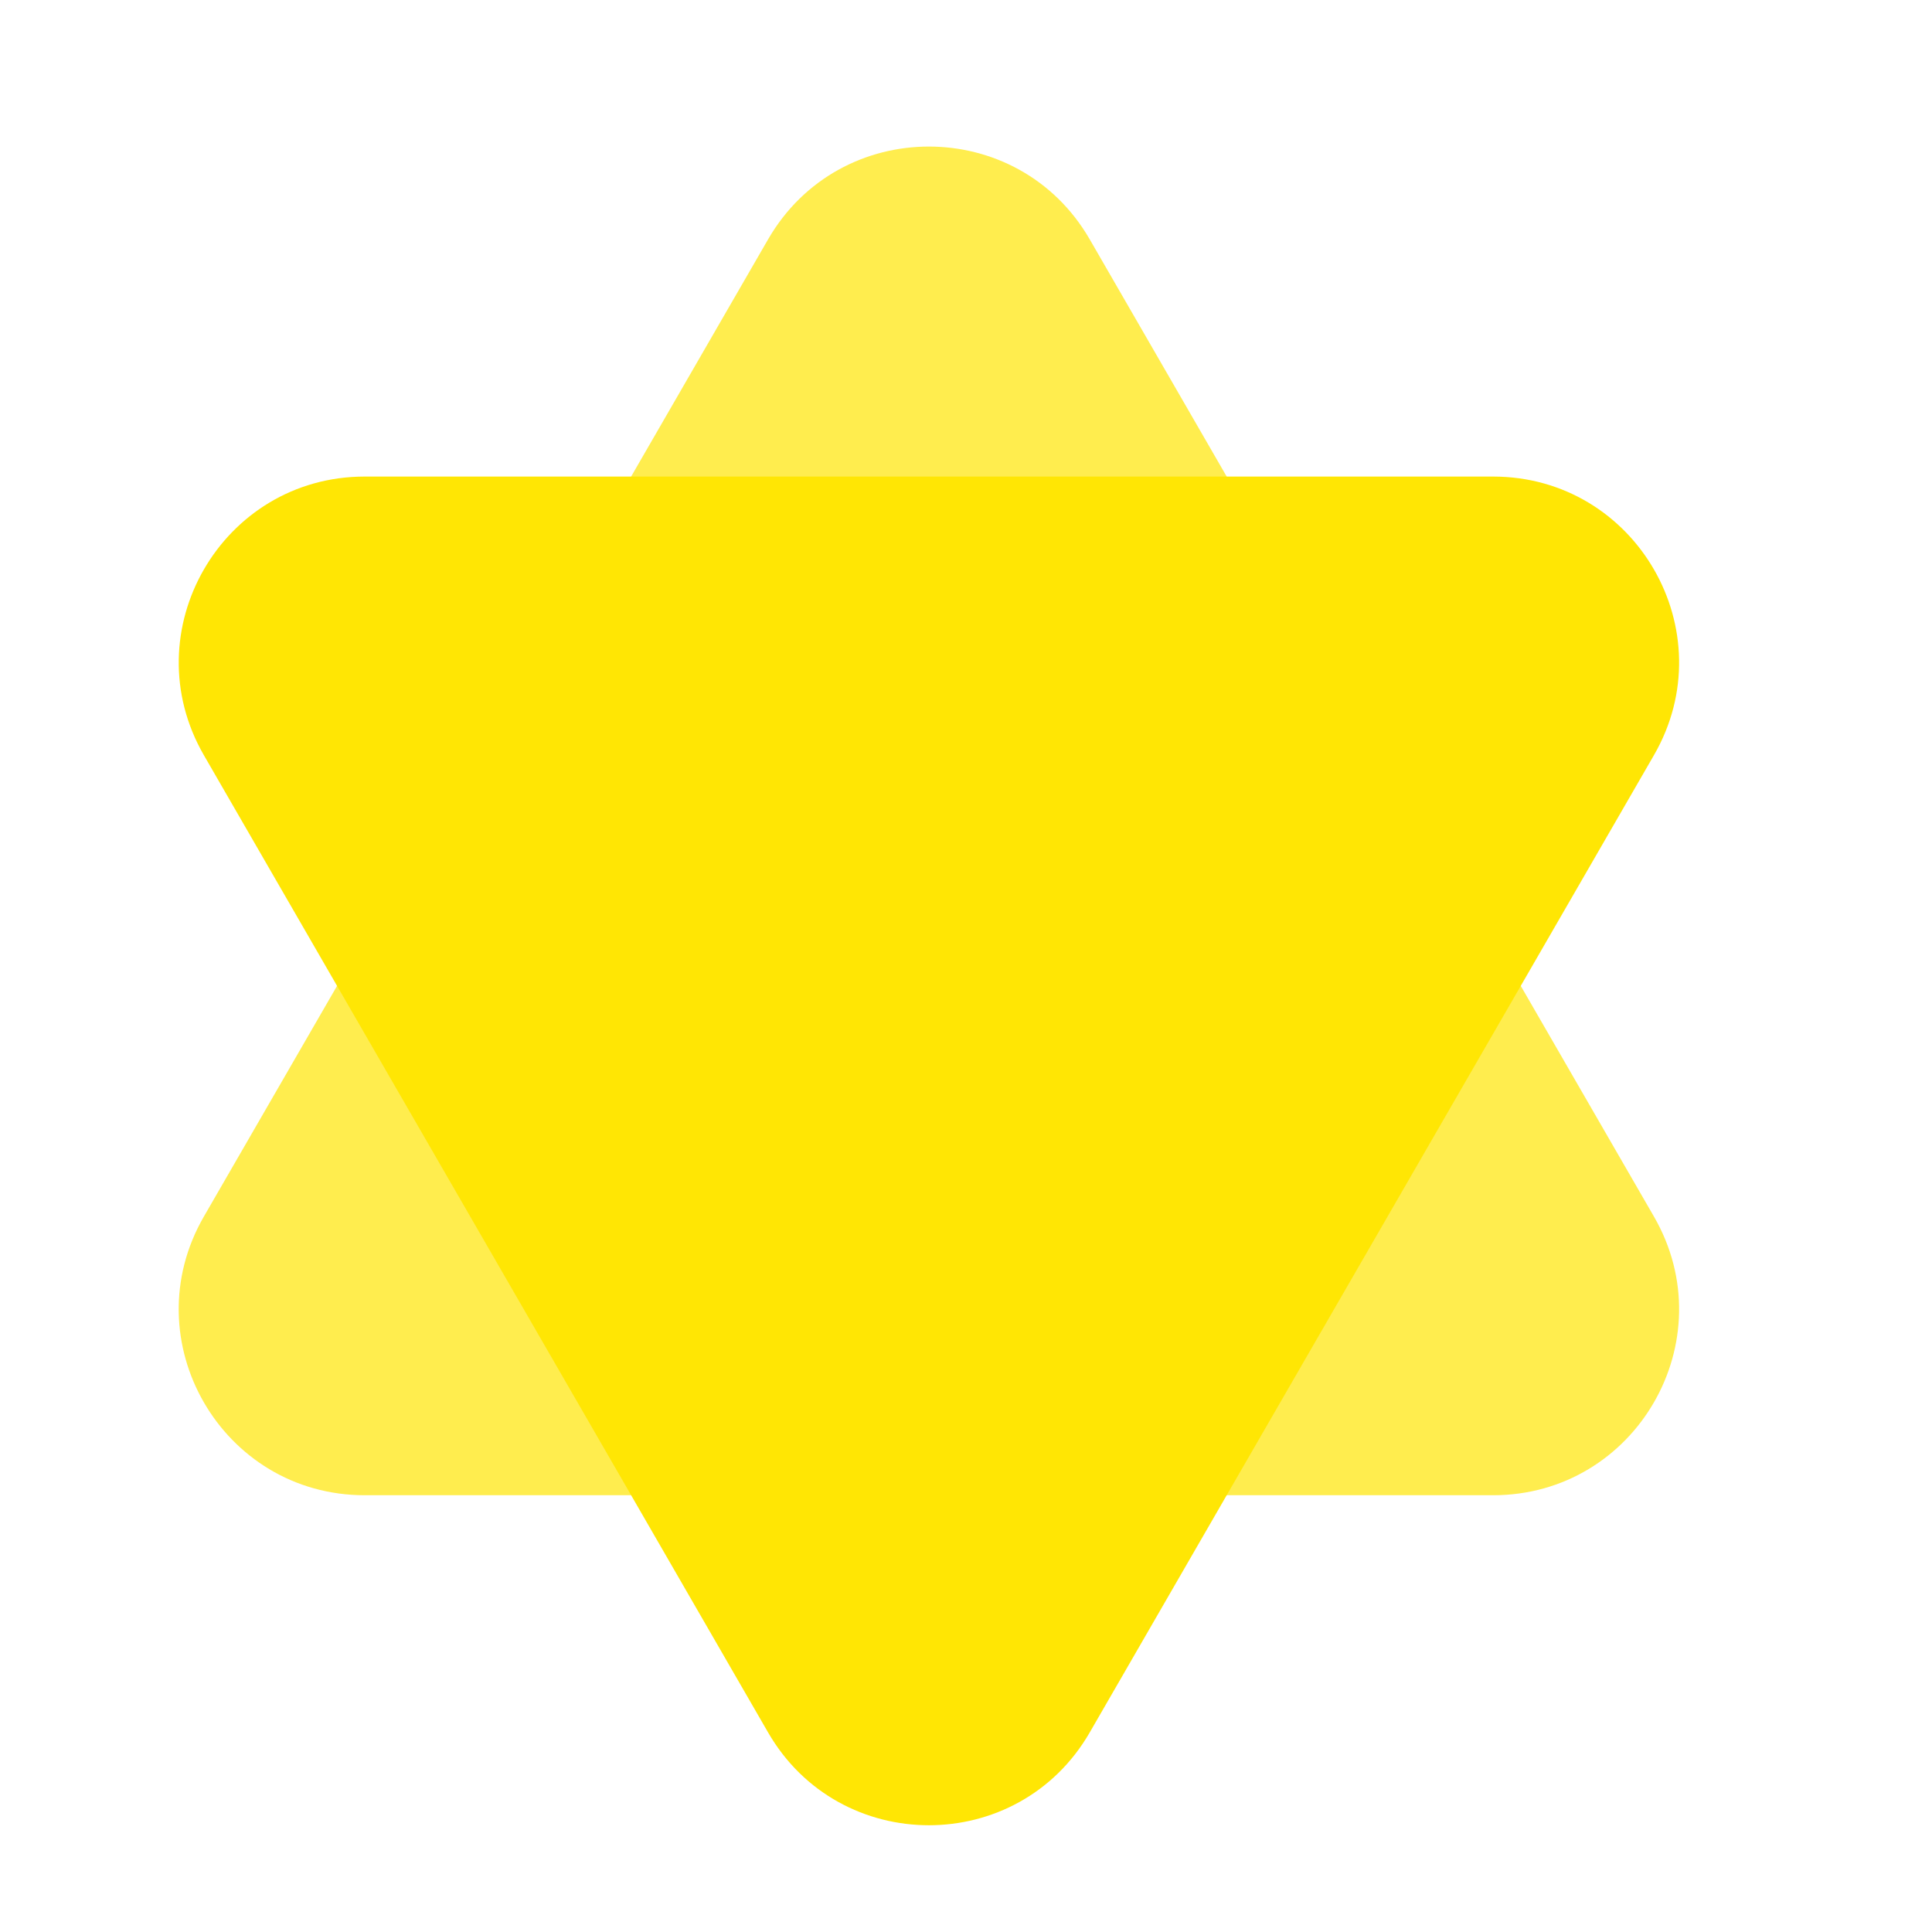 <svg xmlns="http://www.w3.org/2000/svg" width="15" height="15" viewBox="0 0 30 30">
   <path fill="#FFE604" opacity="0.7" d="M11.926 3.718C13.036 1.795 15.812 1.795 16.922 3.718L25.682 18.89C26.793 20.814 25.405 23.218 23.184 23.218H5.664C3.443 23.218 2.055 20.814 3.166 18.89L11.926 3.718Z" />
   <path fill="#FFE604" d="M16.922 26.9C15.812 28.823 13.036 28.823 11.926 26.9L3.166 11.727C2.056 9.804 3.444 7.4 5.664 7.4L23.184 7.4C25.405 7.4 26.793 9.804 25.682 11.727L16.922 26.9Z" />
</svg>